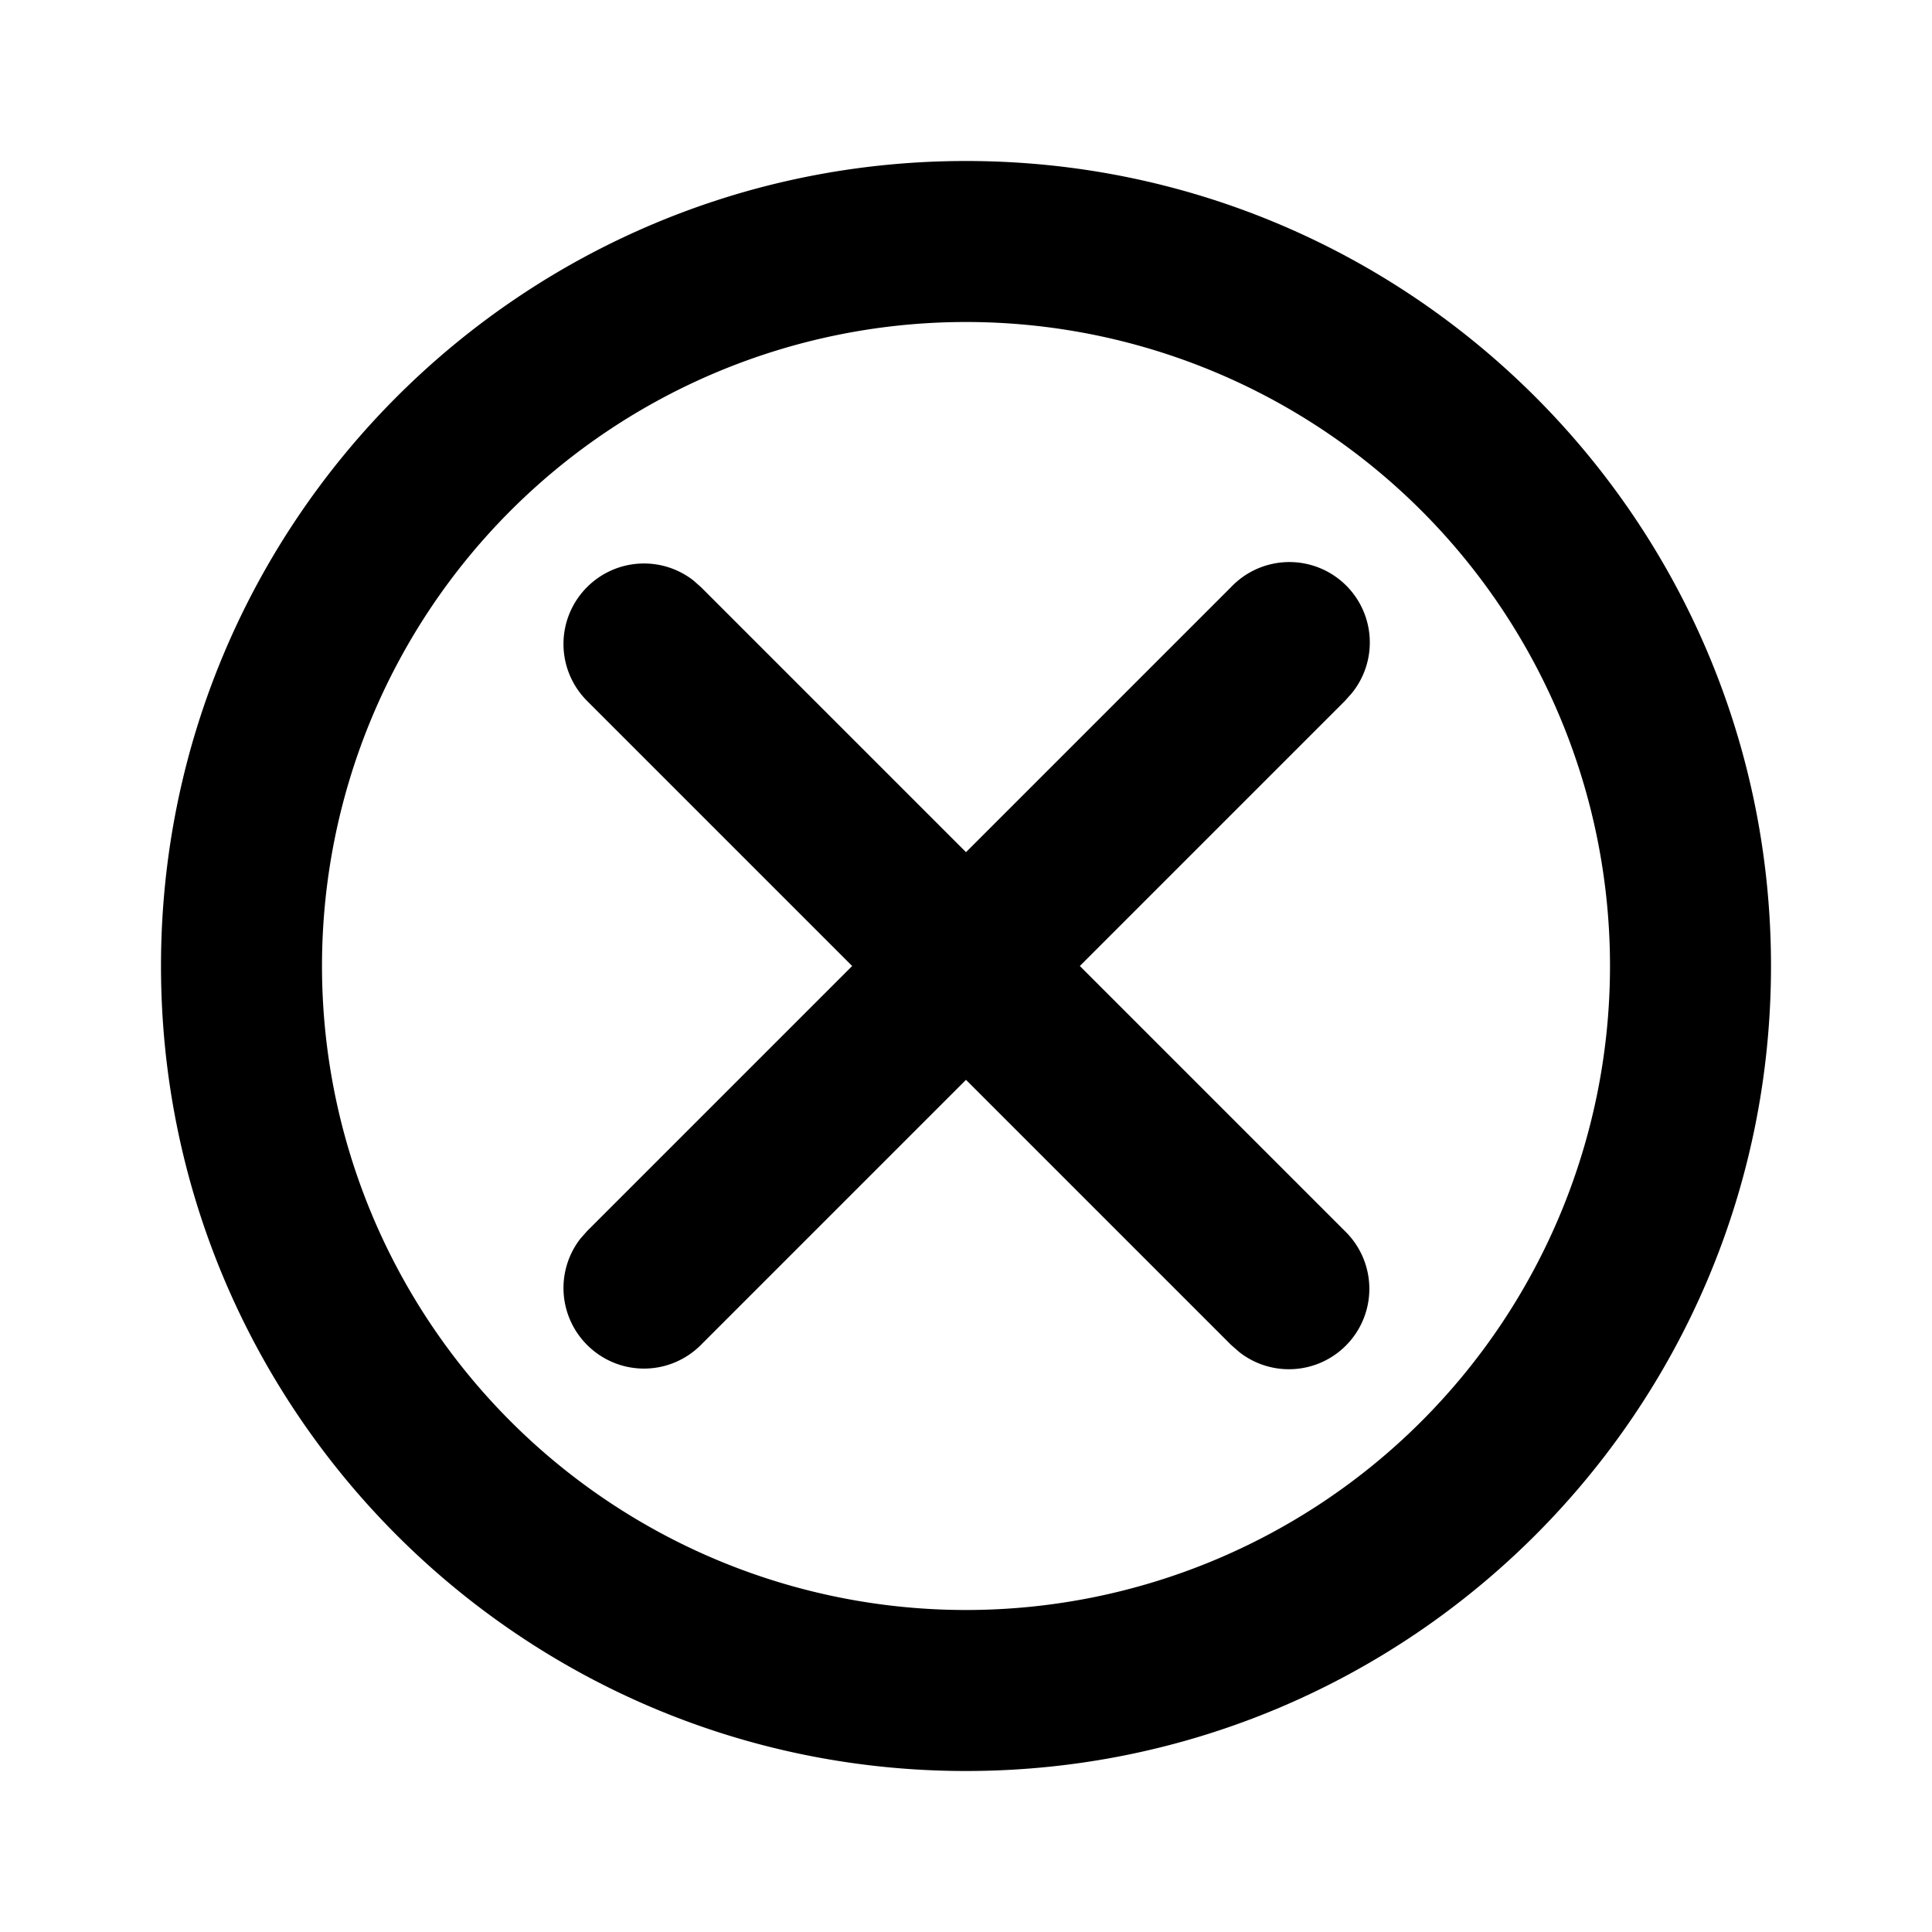 <svg xmlns="http://www.w3.org/2000/svg" viewBox="0 0 24 24">
    <path d="M12 2c5.523 0 10 4.477 10 10s-4.477 10-10 10S2 17.523 2 12 6.477 2 12 2zm0 2a8 8 0 1 0 0 16 8 8 0 0 0 0-16zM7.293 7.293a.999.999 0 0 1 1.32-.083l.094.083L12 10.586l3.293-3.293a.999.999 0 0 1 1.498 1.32l-.084.094L13.414 12l3.293 3.293a.999.999 0 0 1-1.311 1.504l-.103-.09L12 13.414l-3.293 3.293a.997.997 0 0 1-1.414 0 .999.999 0 0 1-.083-1.32l.083-.094L10.586 12 7.293 8.707a.999.999 0 0 1 0-1.414z"/>
</svg>
